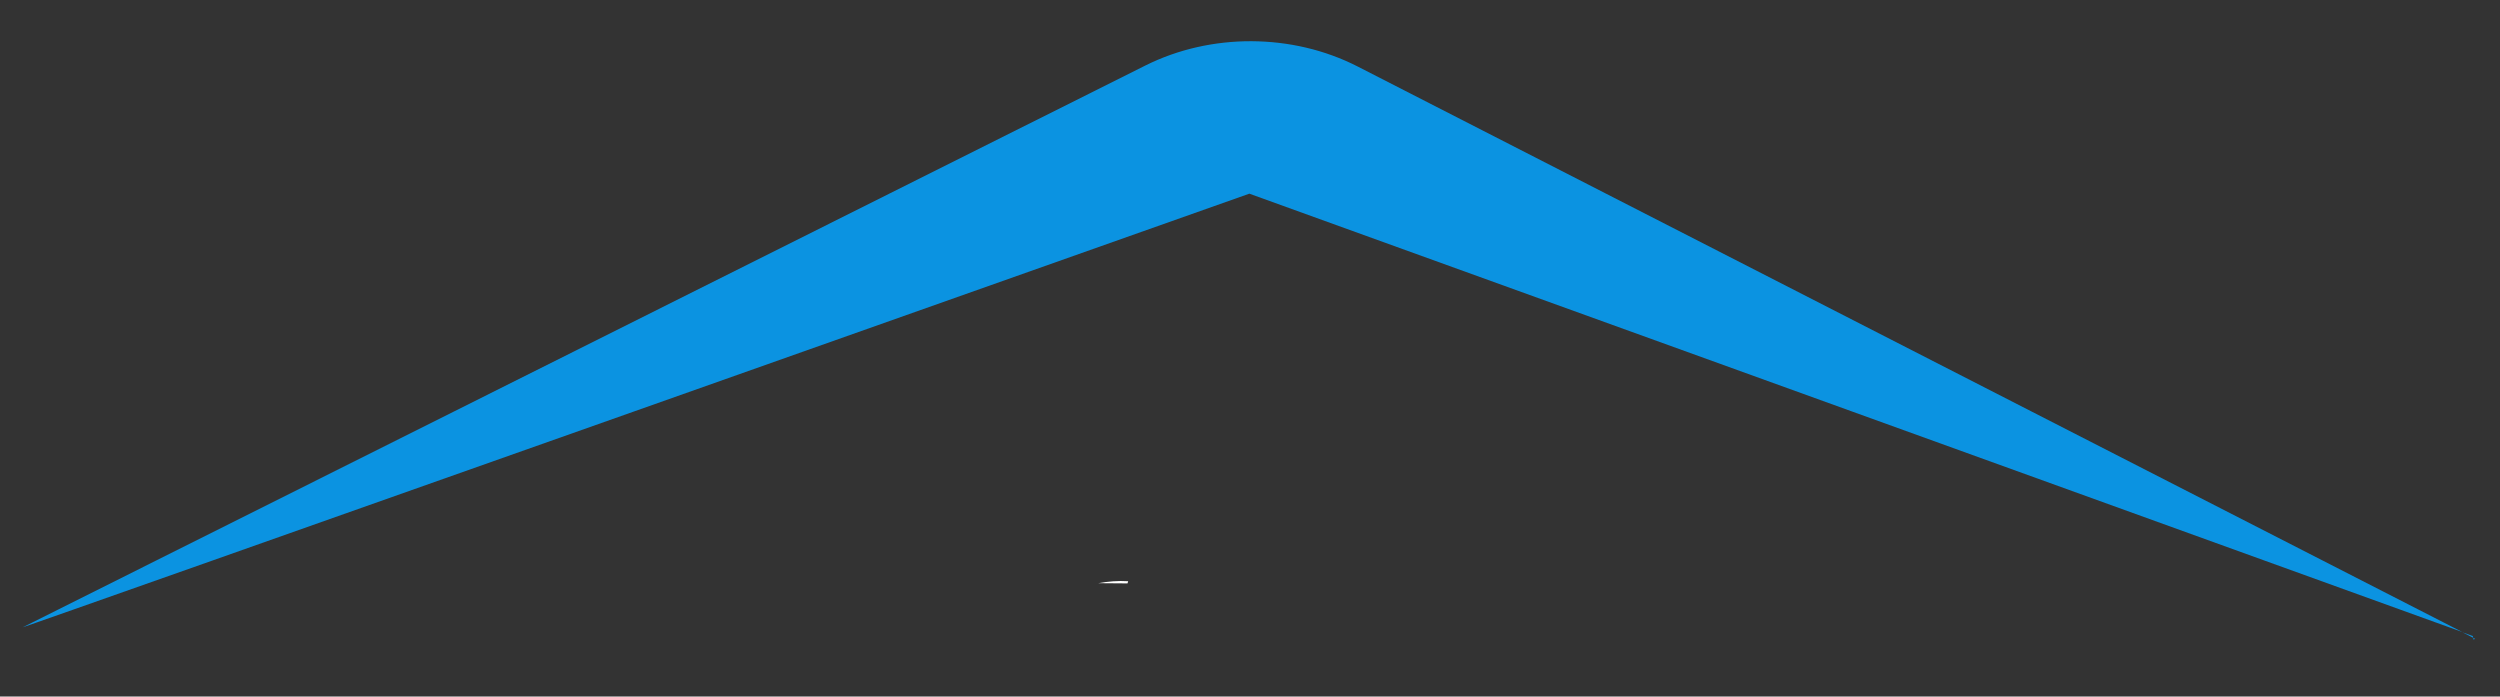 <?xml version="1.0" encoding="utf-8"?>
<!-- Generator: Adobe Illustrator 24.2.3, SVG Export Plug-In . SVG Version: 6.00 Build 0)  -->
<svg version="1.1" id="Calque_1" xmlns="http://www.w3.org/2000/svg" xmlns:xlink="http://www.w3.org/1999/xlink" x="0px" y="0px"
	 viewBox="0 0 1145 319" style="enable-background:new 0 0 1145 319;" xml:space="preserve">
<rect x="0" y="0" width="1145" height="319" fill="#333333" stroke="none"/>
<style type="text/css">
	.st0{fill:#FFFFFF;stroke:#000000;stroke-miterlimit:10;}
	.st1{fill:#FFFFFF;}
	.st2{fill:#569A24;}
	.st3{fill:#0B93E1;}
</style>
<path class="st0" d="M608.6-383.8"/>
<path class="st0" d="M609.9-440"/>
<path class="st1" d="M503,267.1l13.4,0.1c0.1-0.3,0.2-0.7,0.3-1C512.1,265.9,507.5,266.3,503,267.1z"/>
<path class="st2" d="M390.3-443.1"/>
<g id="XMLID_2_">
	<g>
		<path class="st3" d="M572.2,88.7c0,0-562.8,199.3-561.8,198.6L524.6,30c30-15,67.3-14.8,97.1,0.4l506.1,259.1L572.2,88.7z"/>
		<path class="st3" d="M1133.5,292.5c-0.7,0.9-0.7,0.3-0.7-0.4L1133.5,292.5z"/>
		<path class="st3" d="M1127.8,289.6l4.7,1.7c0.1,0.2,0.2,0.5,0.2,0.8L1127.8,289.6z"/>
	</g>
</g>
<path class="st3" d="M910.4-315.4"/>
<path class="st3" d="M517.4-601.6"/>
<path class="st3" d="M123.8-316.2"/>
<path class="st3" d="M1222.9-194.9"/>
<path class="st3" d="M903.7-433.4"/>
</svg>
